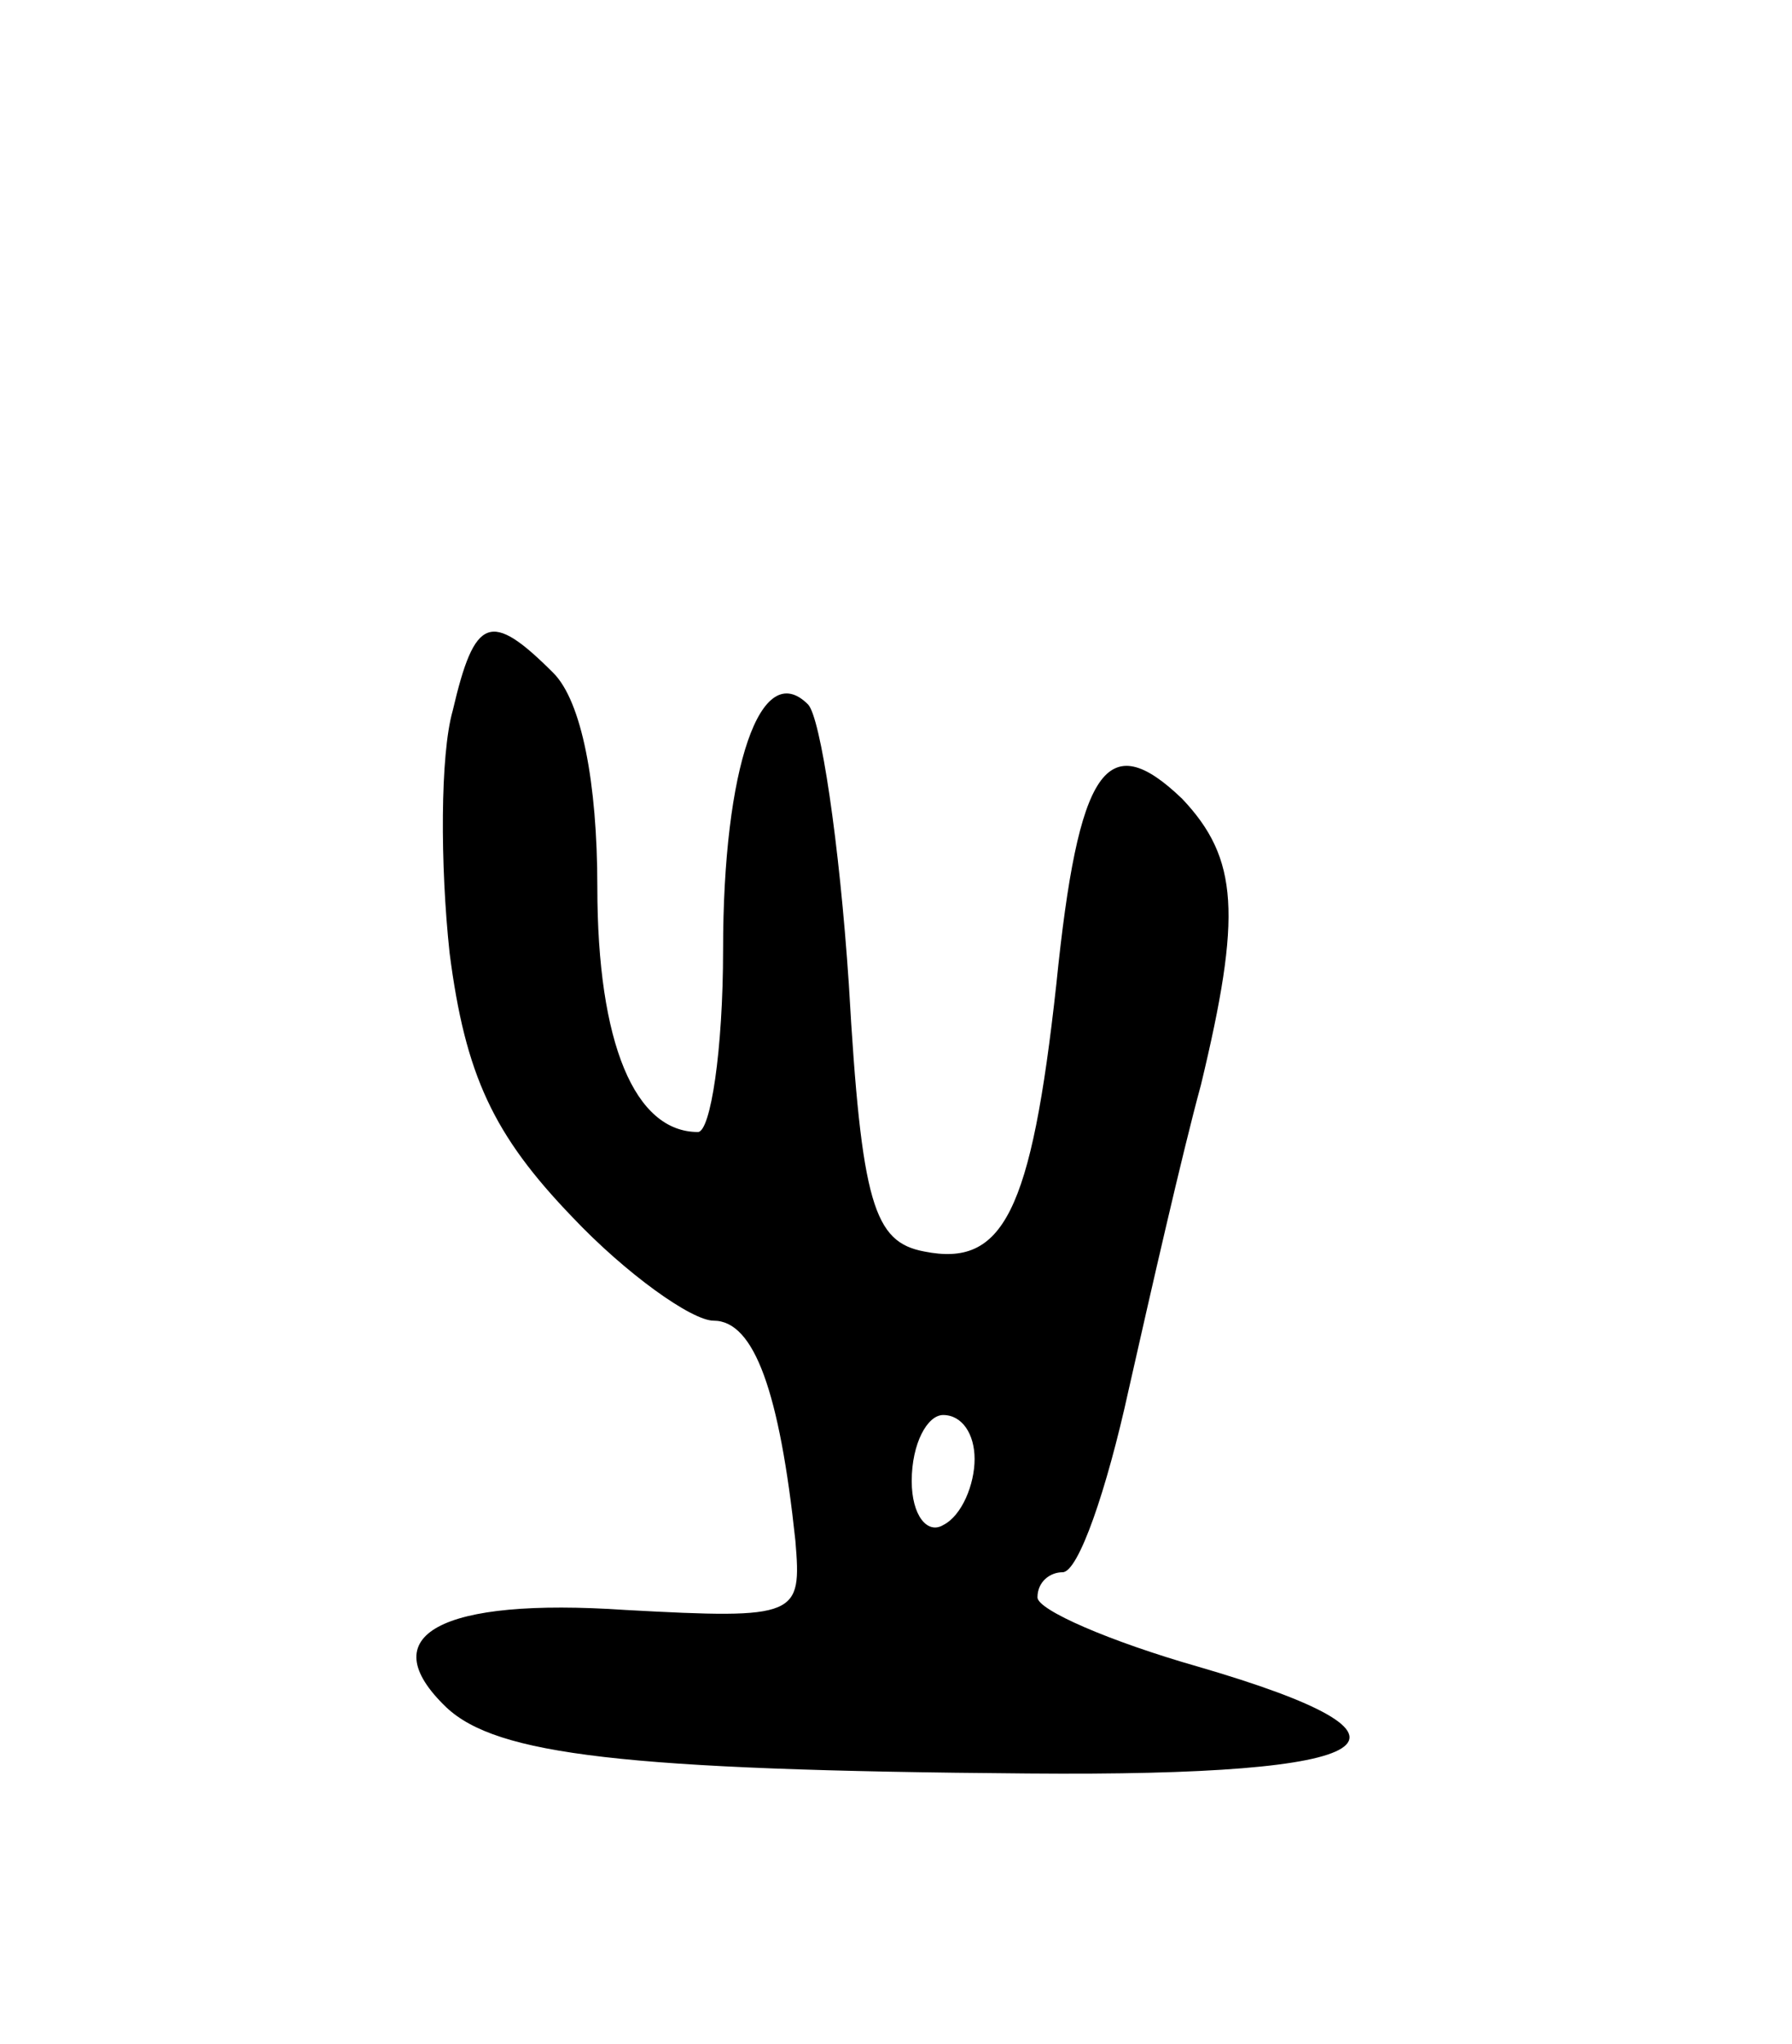 <svg version="1.0" xmlns="http://www.w3.org/2000/svg"
 width="57pt" height="65pt" viewBox="0 0 57 65"
 preserveAspectRatio="xMidYMid meet">
<g transform="translate(0,65) scale(0.1,-0.1)"
fill="#000000" stroke="none">
<path d="M144 424 c-4 -14 -4 -49 -1 -77 5 -39 14 -58 39 -84 17 -18 38 -33
45 -33 13 0 21 -23 26 -70 2 -24 1 -25 -54 -22 -59 4 -81 -8 -57 -31 16 -15
56 -20 185 -21 115 -1 133 11 54 34 -28 8 -51 18 -51 22 0 5 4 8 8 8 5 0 14
26 21 58 7 31 17 75 23 97 13 54 12 72 -6 91 -24 23 -33 10 -40 -59 -8 -73
-17 -90 -42 -85 -16 3 -20 15 -24 85 -3 45 -9 85 -13 89 -15 15 -27 -20 -27
-78 0 -32 -4 -58 -8 -58 -20 0 -32 28 -32 78 0 33 -5 59 -14 68 -20 20 -25 18
-32 -12z m166 -238 c0 -8 -4 -18 -10 -21 -5 -3 -10 3 -10 14 0 12 5 21 10 21
6 0 10 -6 10 -14z"/>
</g>
</svg>
